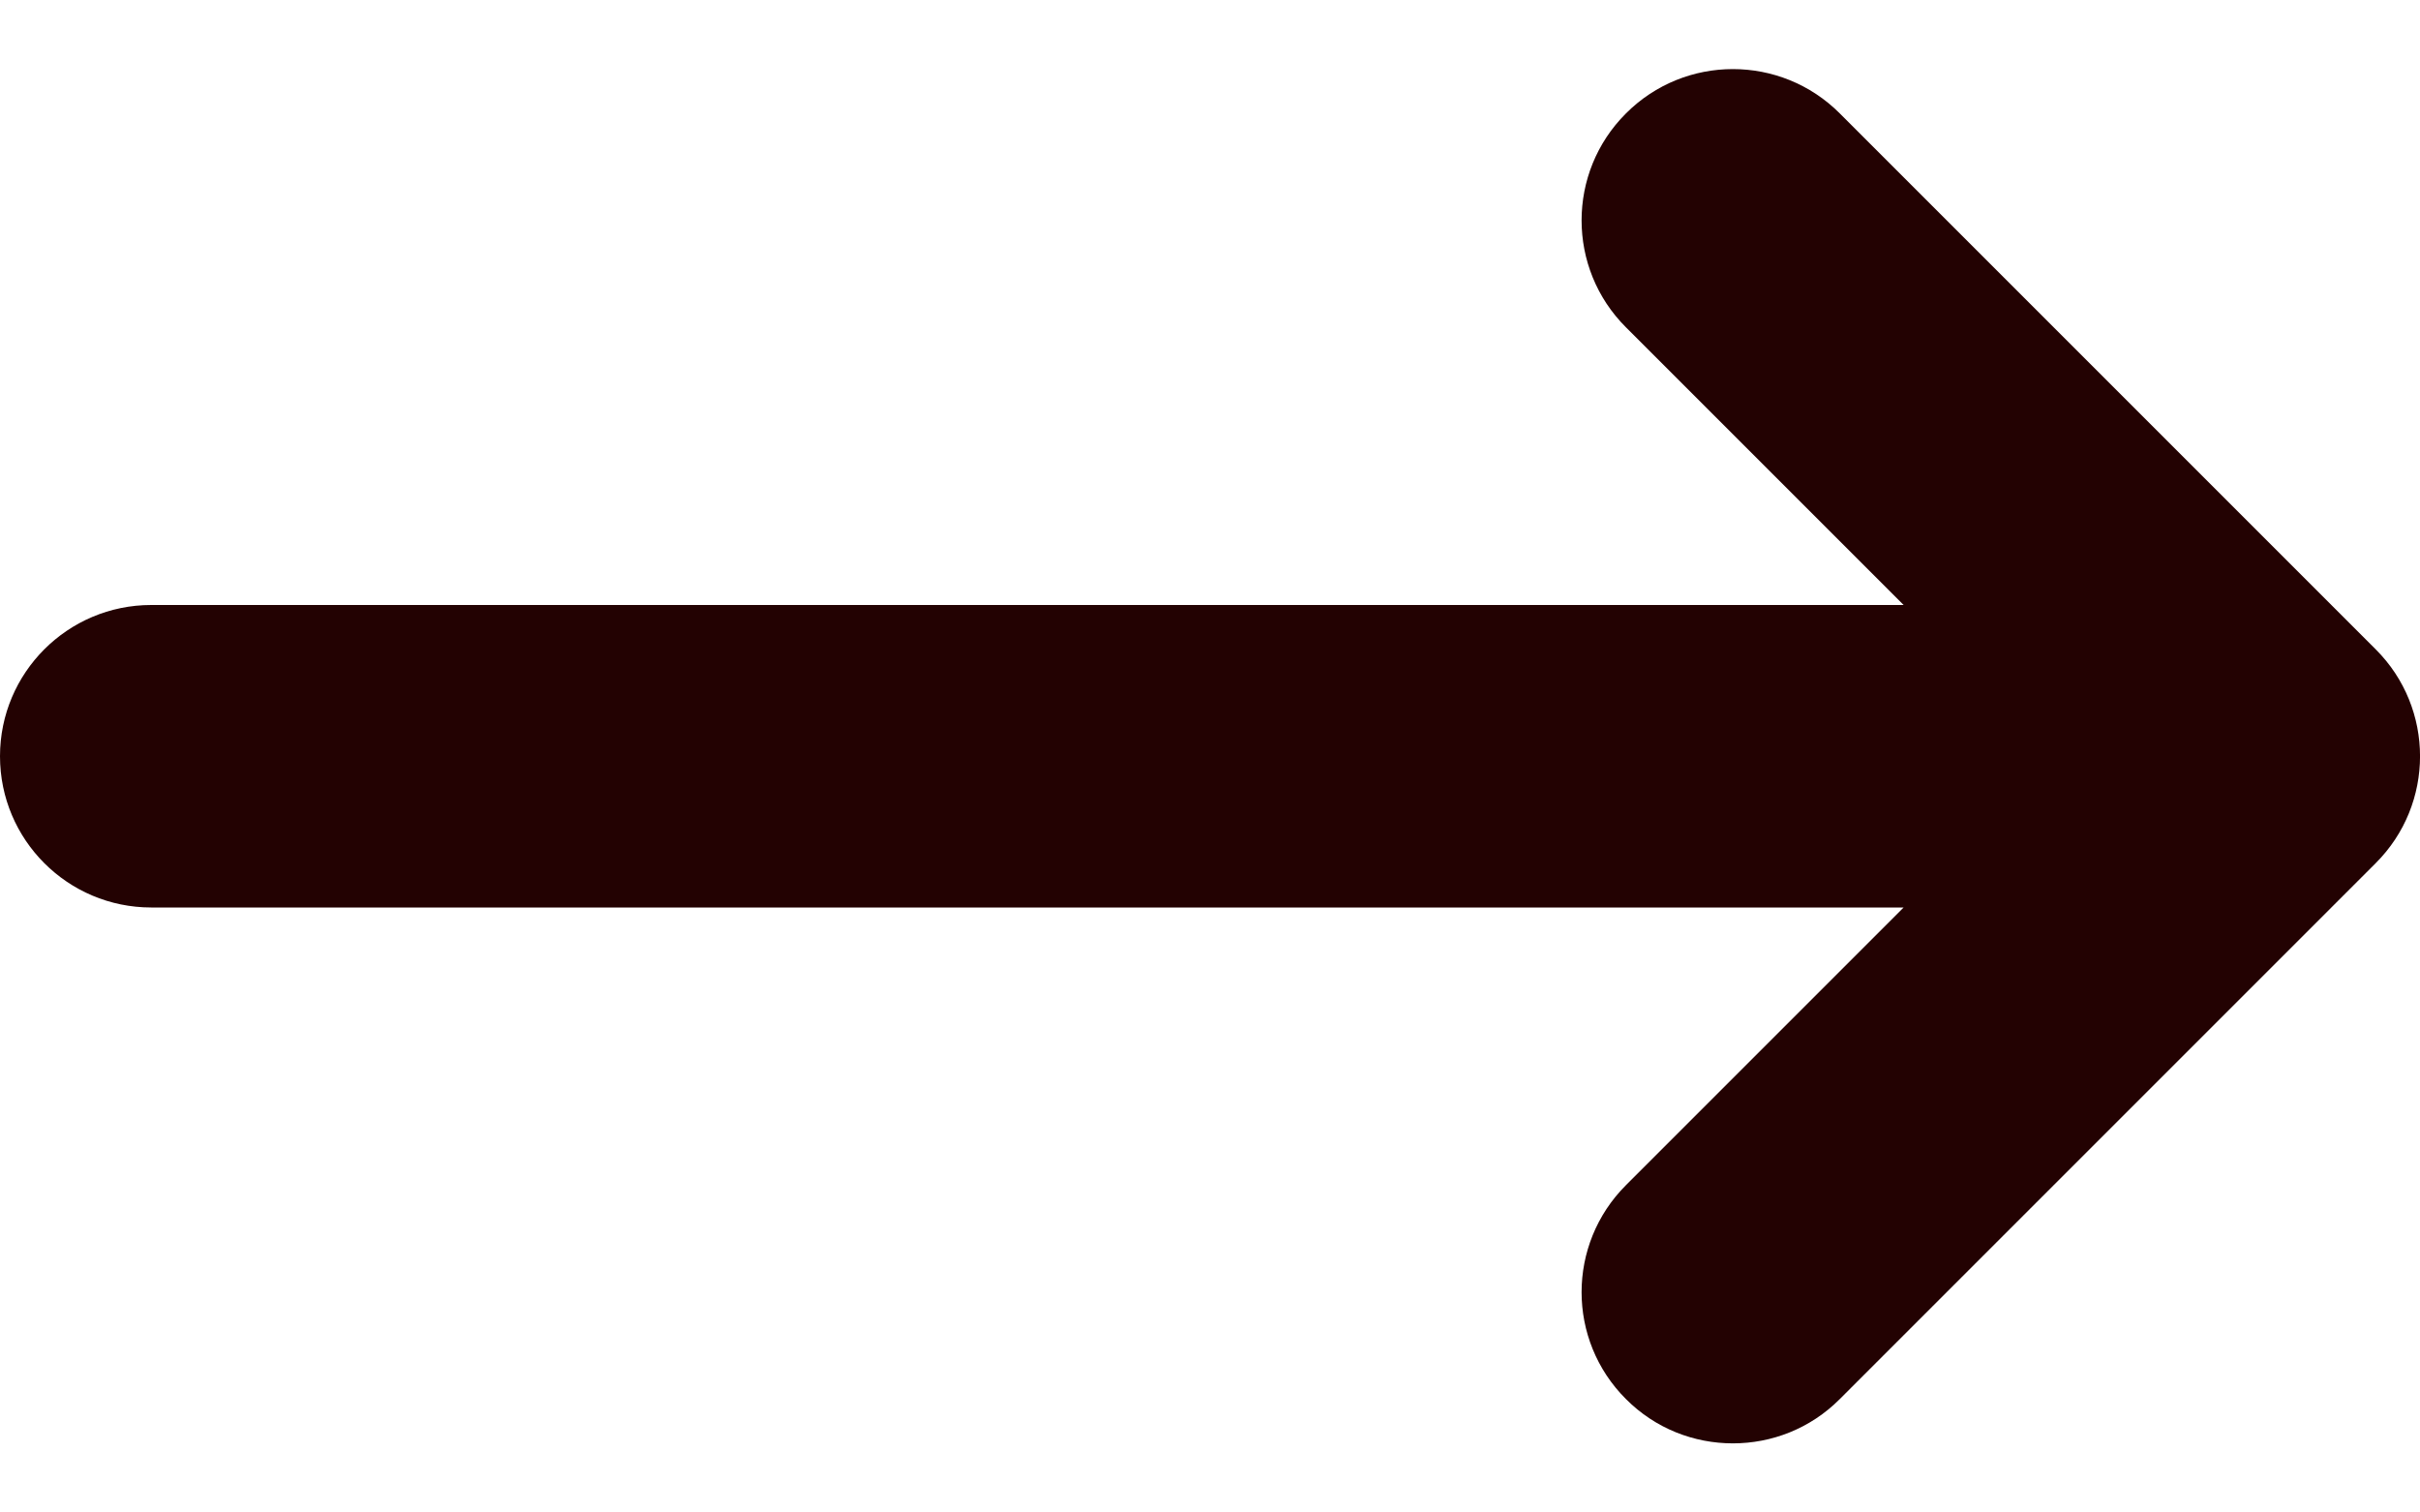 <svg width="16" height="10" viewBox="0 0 16 10" fill="none" xmlns="http://www.w3.org/2000/svg">
<path d="M15.707 5.707L12.164 9.25C11.969 9.446 11.713 9.543 11.457 9.543C11.201 9.543 10.945 9.446 10.75 9.25C10.359 8.86 10.359 8.227 10.75 7.836L12.586 6H1C0.448 6 0 5.552 0 5C0 4.448 0.448 4 1 4H12.586L10.75 2.164C10.359 1.774 10.359 1.14 10.75 0.75C11.14 0.359 11.774 0.359 12.164 0.75L15.707 4.293C16.098 4.683 16.098 5.317 15.707 5.707Z" fill="#230202"/>
</svg>
